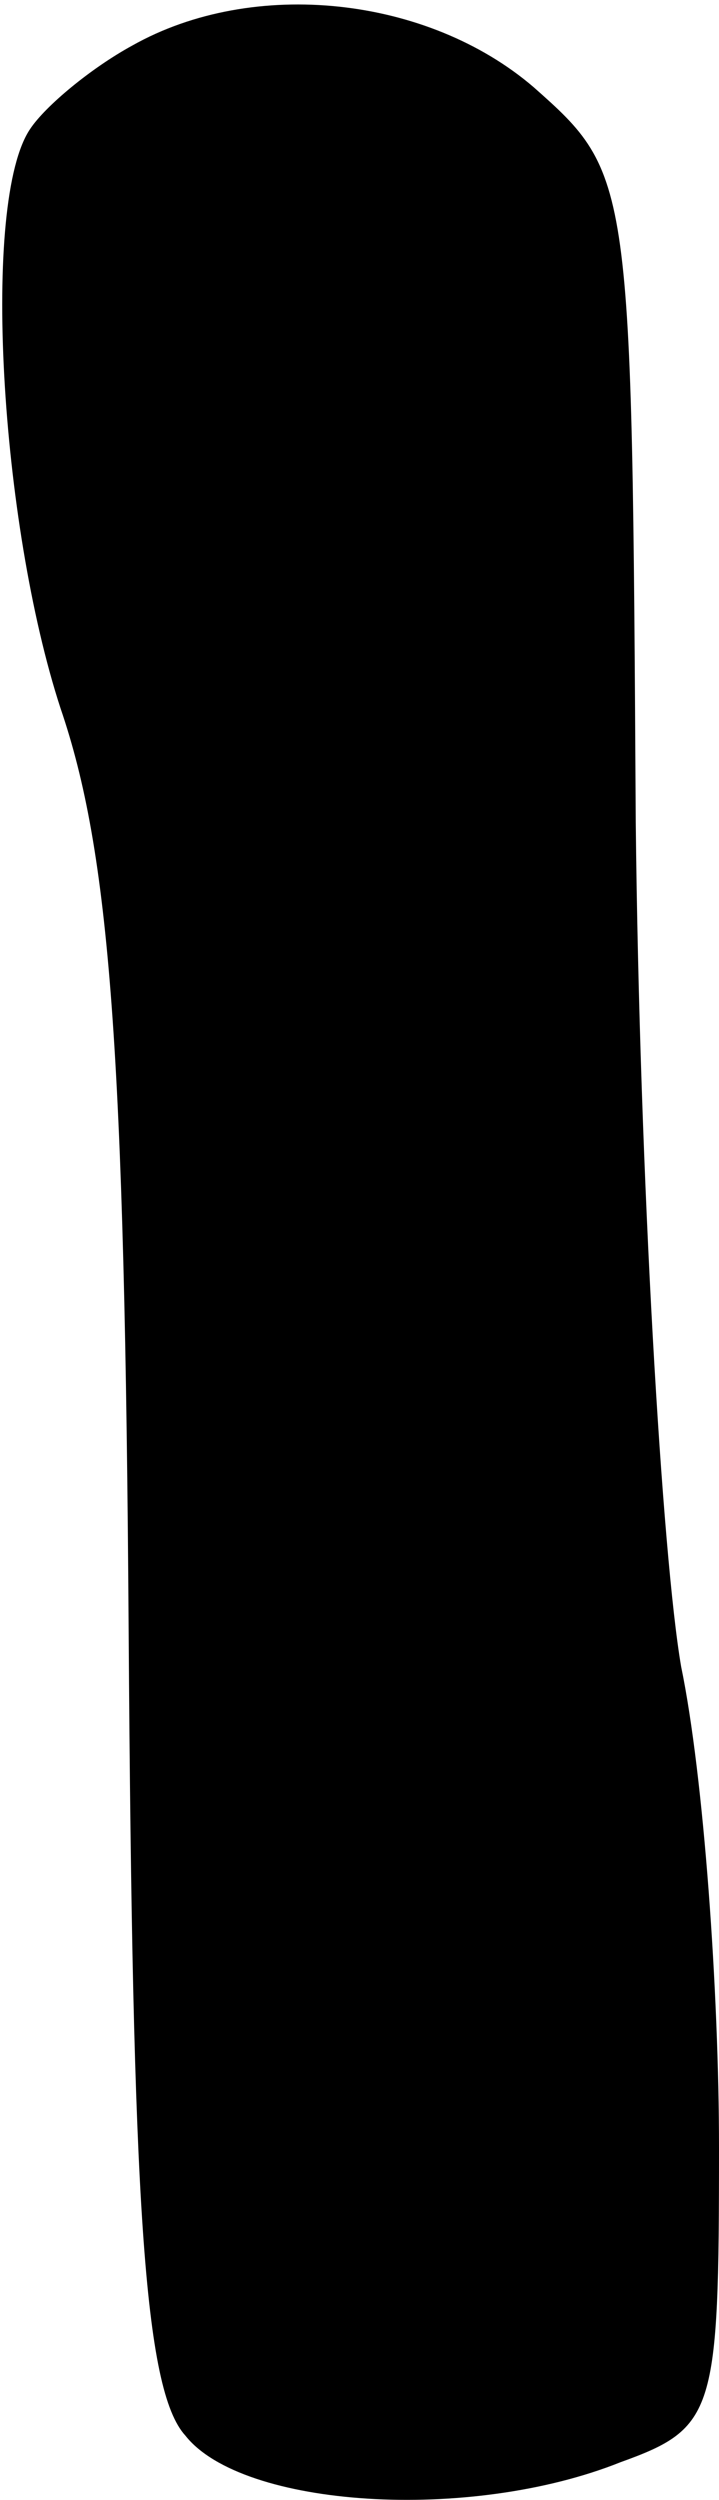 <?xml version="1.0" standalone="no"?>
<!DOCTYPE svg PUBLIC "-//W3C//DTD SVG 20010904//EN"
 "http://www.w3.org/TR/2001/REC-SVG-20010904/DTD/svg10.dtd">
<svg version="1.0" xmlns="http://www.w3.org/2000/svg"
 width="19pt" height="66pt" viewBox="0 0 19 66"
 preserveAspectRatio="xMidYMid meet">
<g transform="translate(0,66) scale(0.1,-0.1)"
fill="#000000" stroke="none">
<path fill="#000000" stroke="none" d="M35 648 c-11 -6 -23 -16 -27 -22 -13
-19 -8 -104 8 -153 13 -38 17 -90 18 -244 1 -150 4 -200 15 -212 15 -19 75
-23 115 -7 25 9 26 13 26 83 0 41 -4 98 -10 127 -5 29 -11 129 -12 223 -1 170
-1 171 -27 194 -28 24 -74 29 -106 11z"/>
</g>
</svg>
